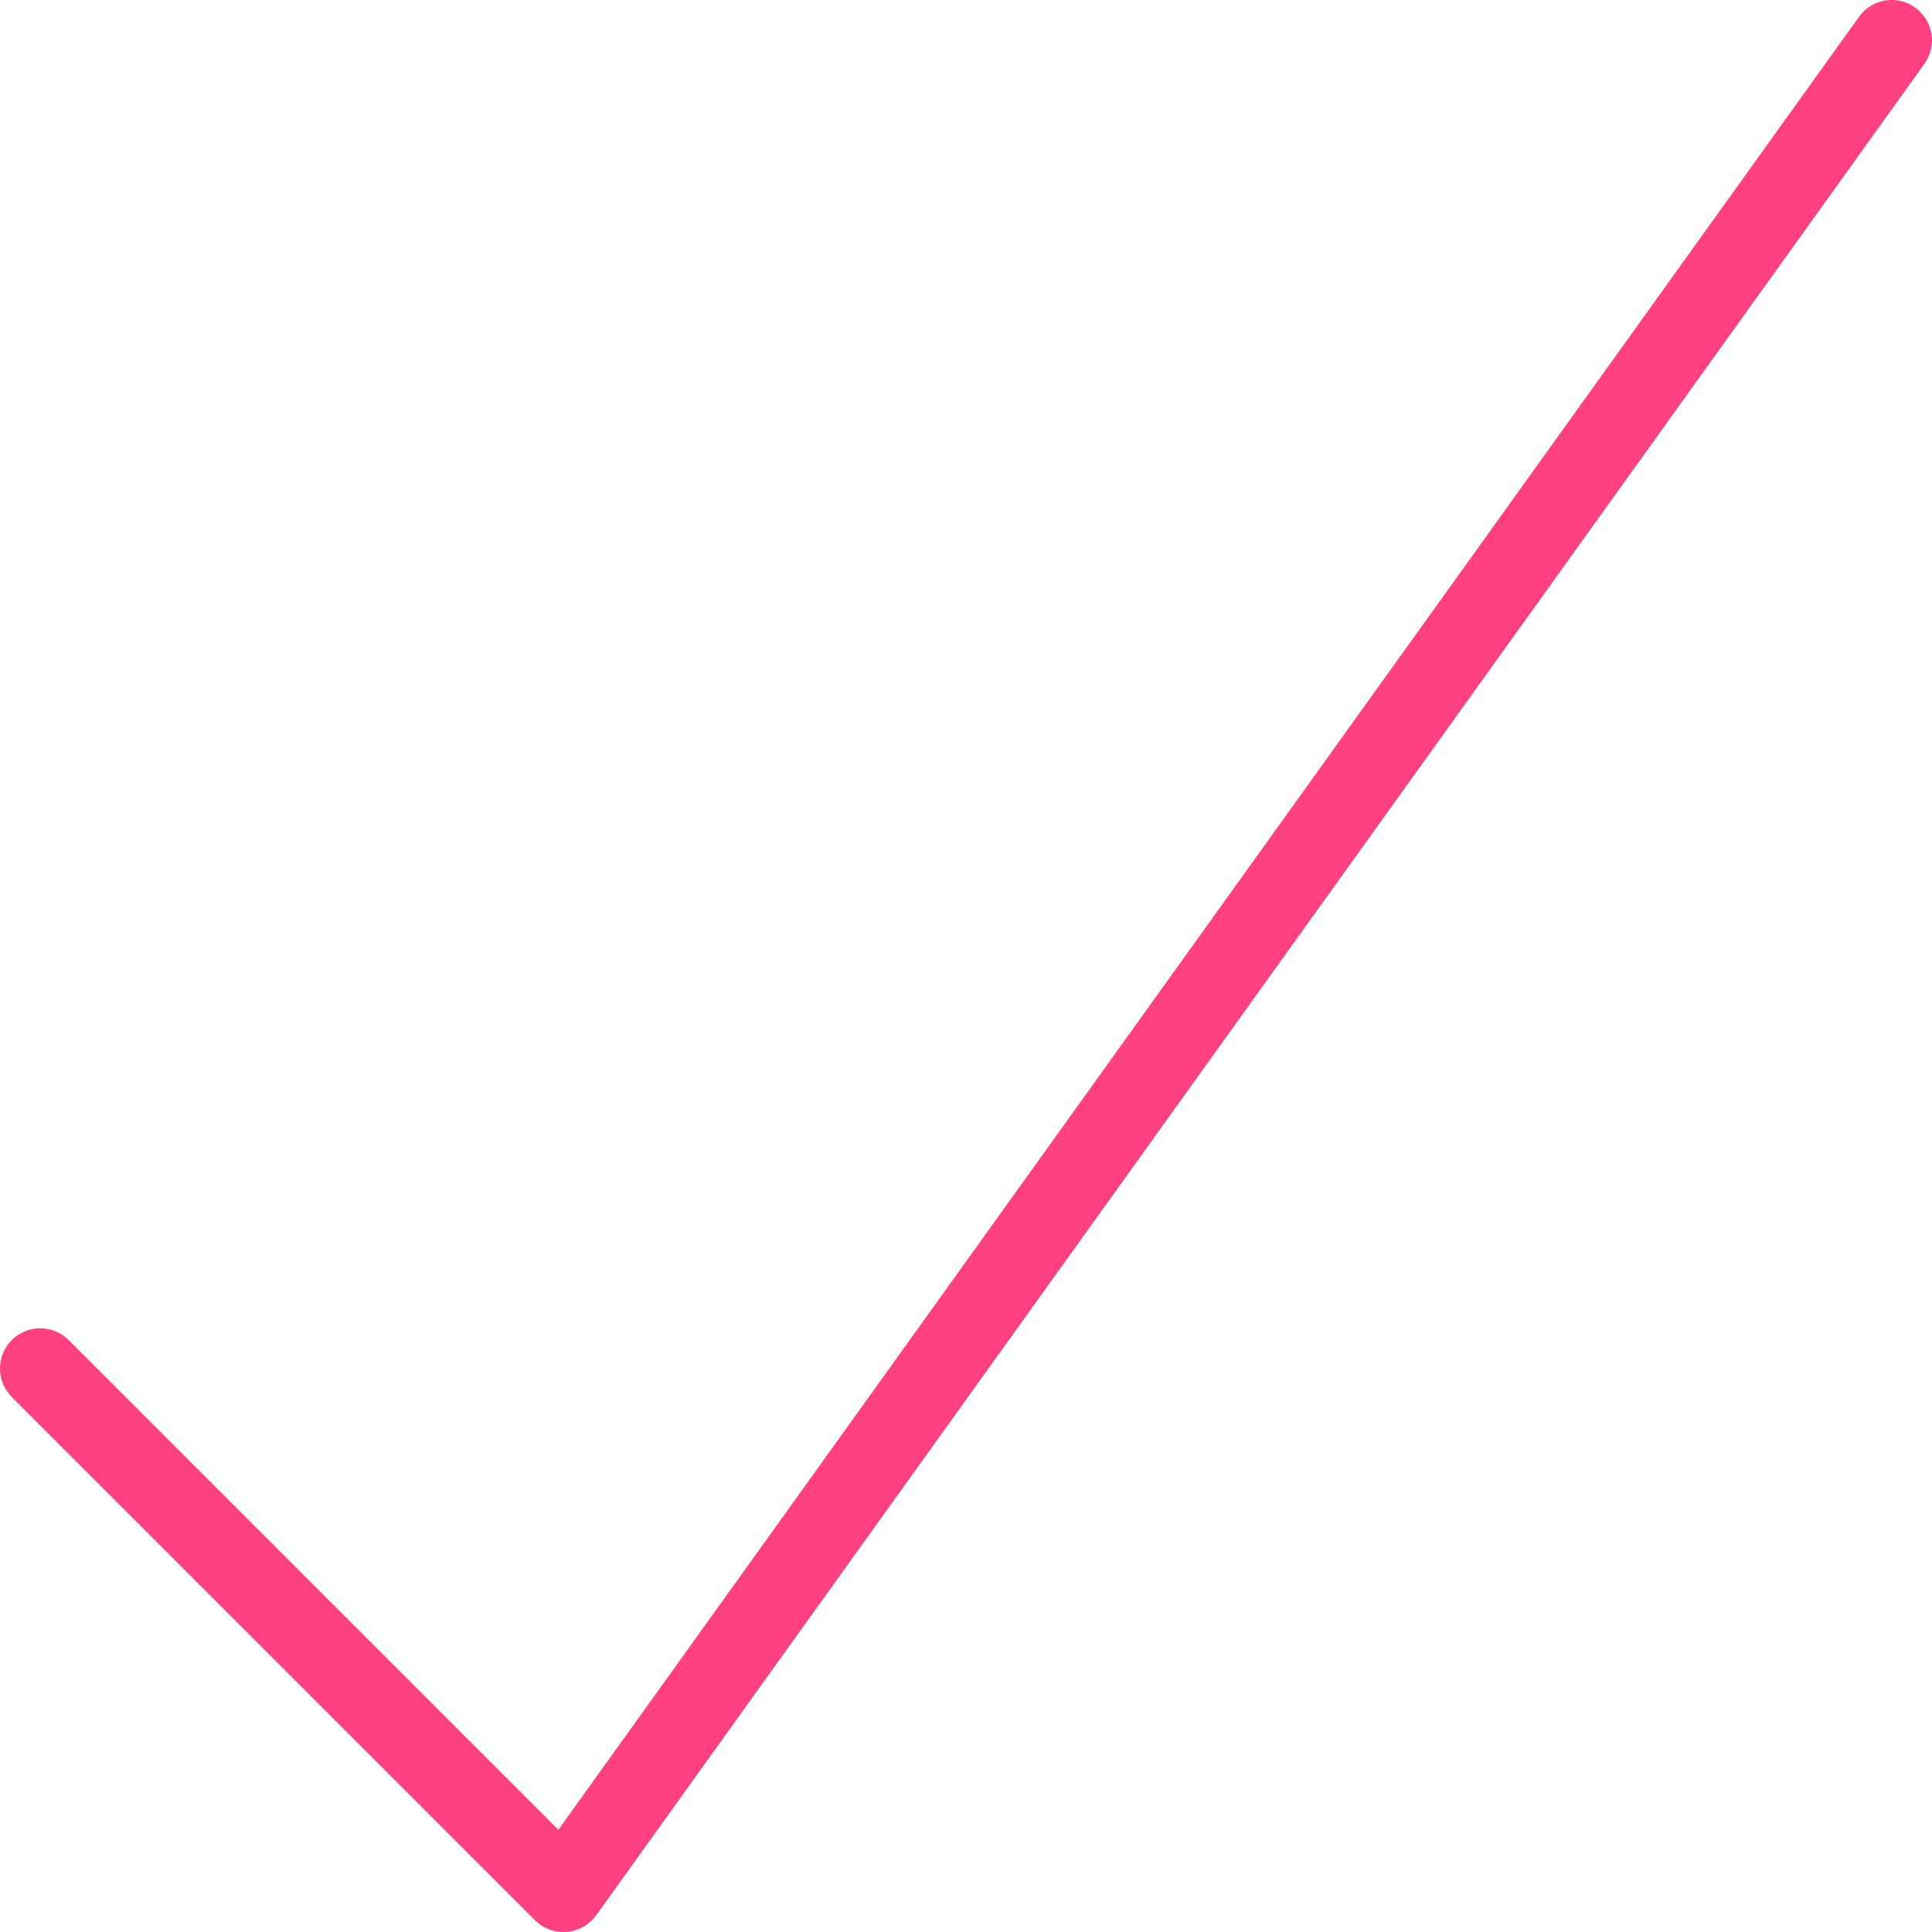 <?xml version="1.0" encoding="UTF-8" standalone="no"?>
<svg width="24px" height="24px" viewBox="0 0 24 24" version="1.1" xmlns="http://www.w3.org/2000/svg" xmlns:xlink="http://www.w3.org/1999/xlink" xmlns:sketch="http://www.bohemiancoding.com/sketch/ns">
    <!-- Generator: Sketch 3.4.2 (15855) - http://www.bohemiancoding.com/sketch -->
    <title>noteicon-check</title>
    <desc>Created with Sketch.</desc>
    <defs></defs>
    <g id="Symbols" stroke="none" stroke-width="1" fill="none" fill-rule="evenodd" sketch:type="MSPage">
        <g sketch:type="MSArtboardGroup" transform="translate(-132, -708)" id="Group">
            <g sketch:type="MSLayerGroup" transform="translate(24, 24)">
                <g id="noteicon-check" transform="translate(96, 672)">
                    <g id="icon-grid-copy-78"></g>
                    <path d="M35.791,12.094 C35.566,11.932 35.254,11.984 35.093,12.209 L18.936,34.73 L12.853,28.647 C12.658,28.452 12.341,28.452 12.146,28.647 C11.951,28.842 11.951,29.159 12.146,29.354 L18.646,35.854 C18.74,35.948 18.867,36 18.999,36 C19.013,36 19.026,36 19.04,35.999 C19.186,35.987 19.32,35.911 19.406,35.792 L35.906,12.792 C36.066,12.567 36.015,12.255 35.791,12.094 L35.791,12.094 Z" id="Shape" fill="#FF4081" sketch:type="MSShapeGroup"></path>
                </g>
            </g>
        </g>
    </g>
</svg>